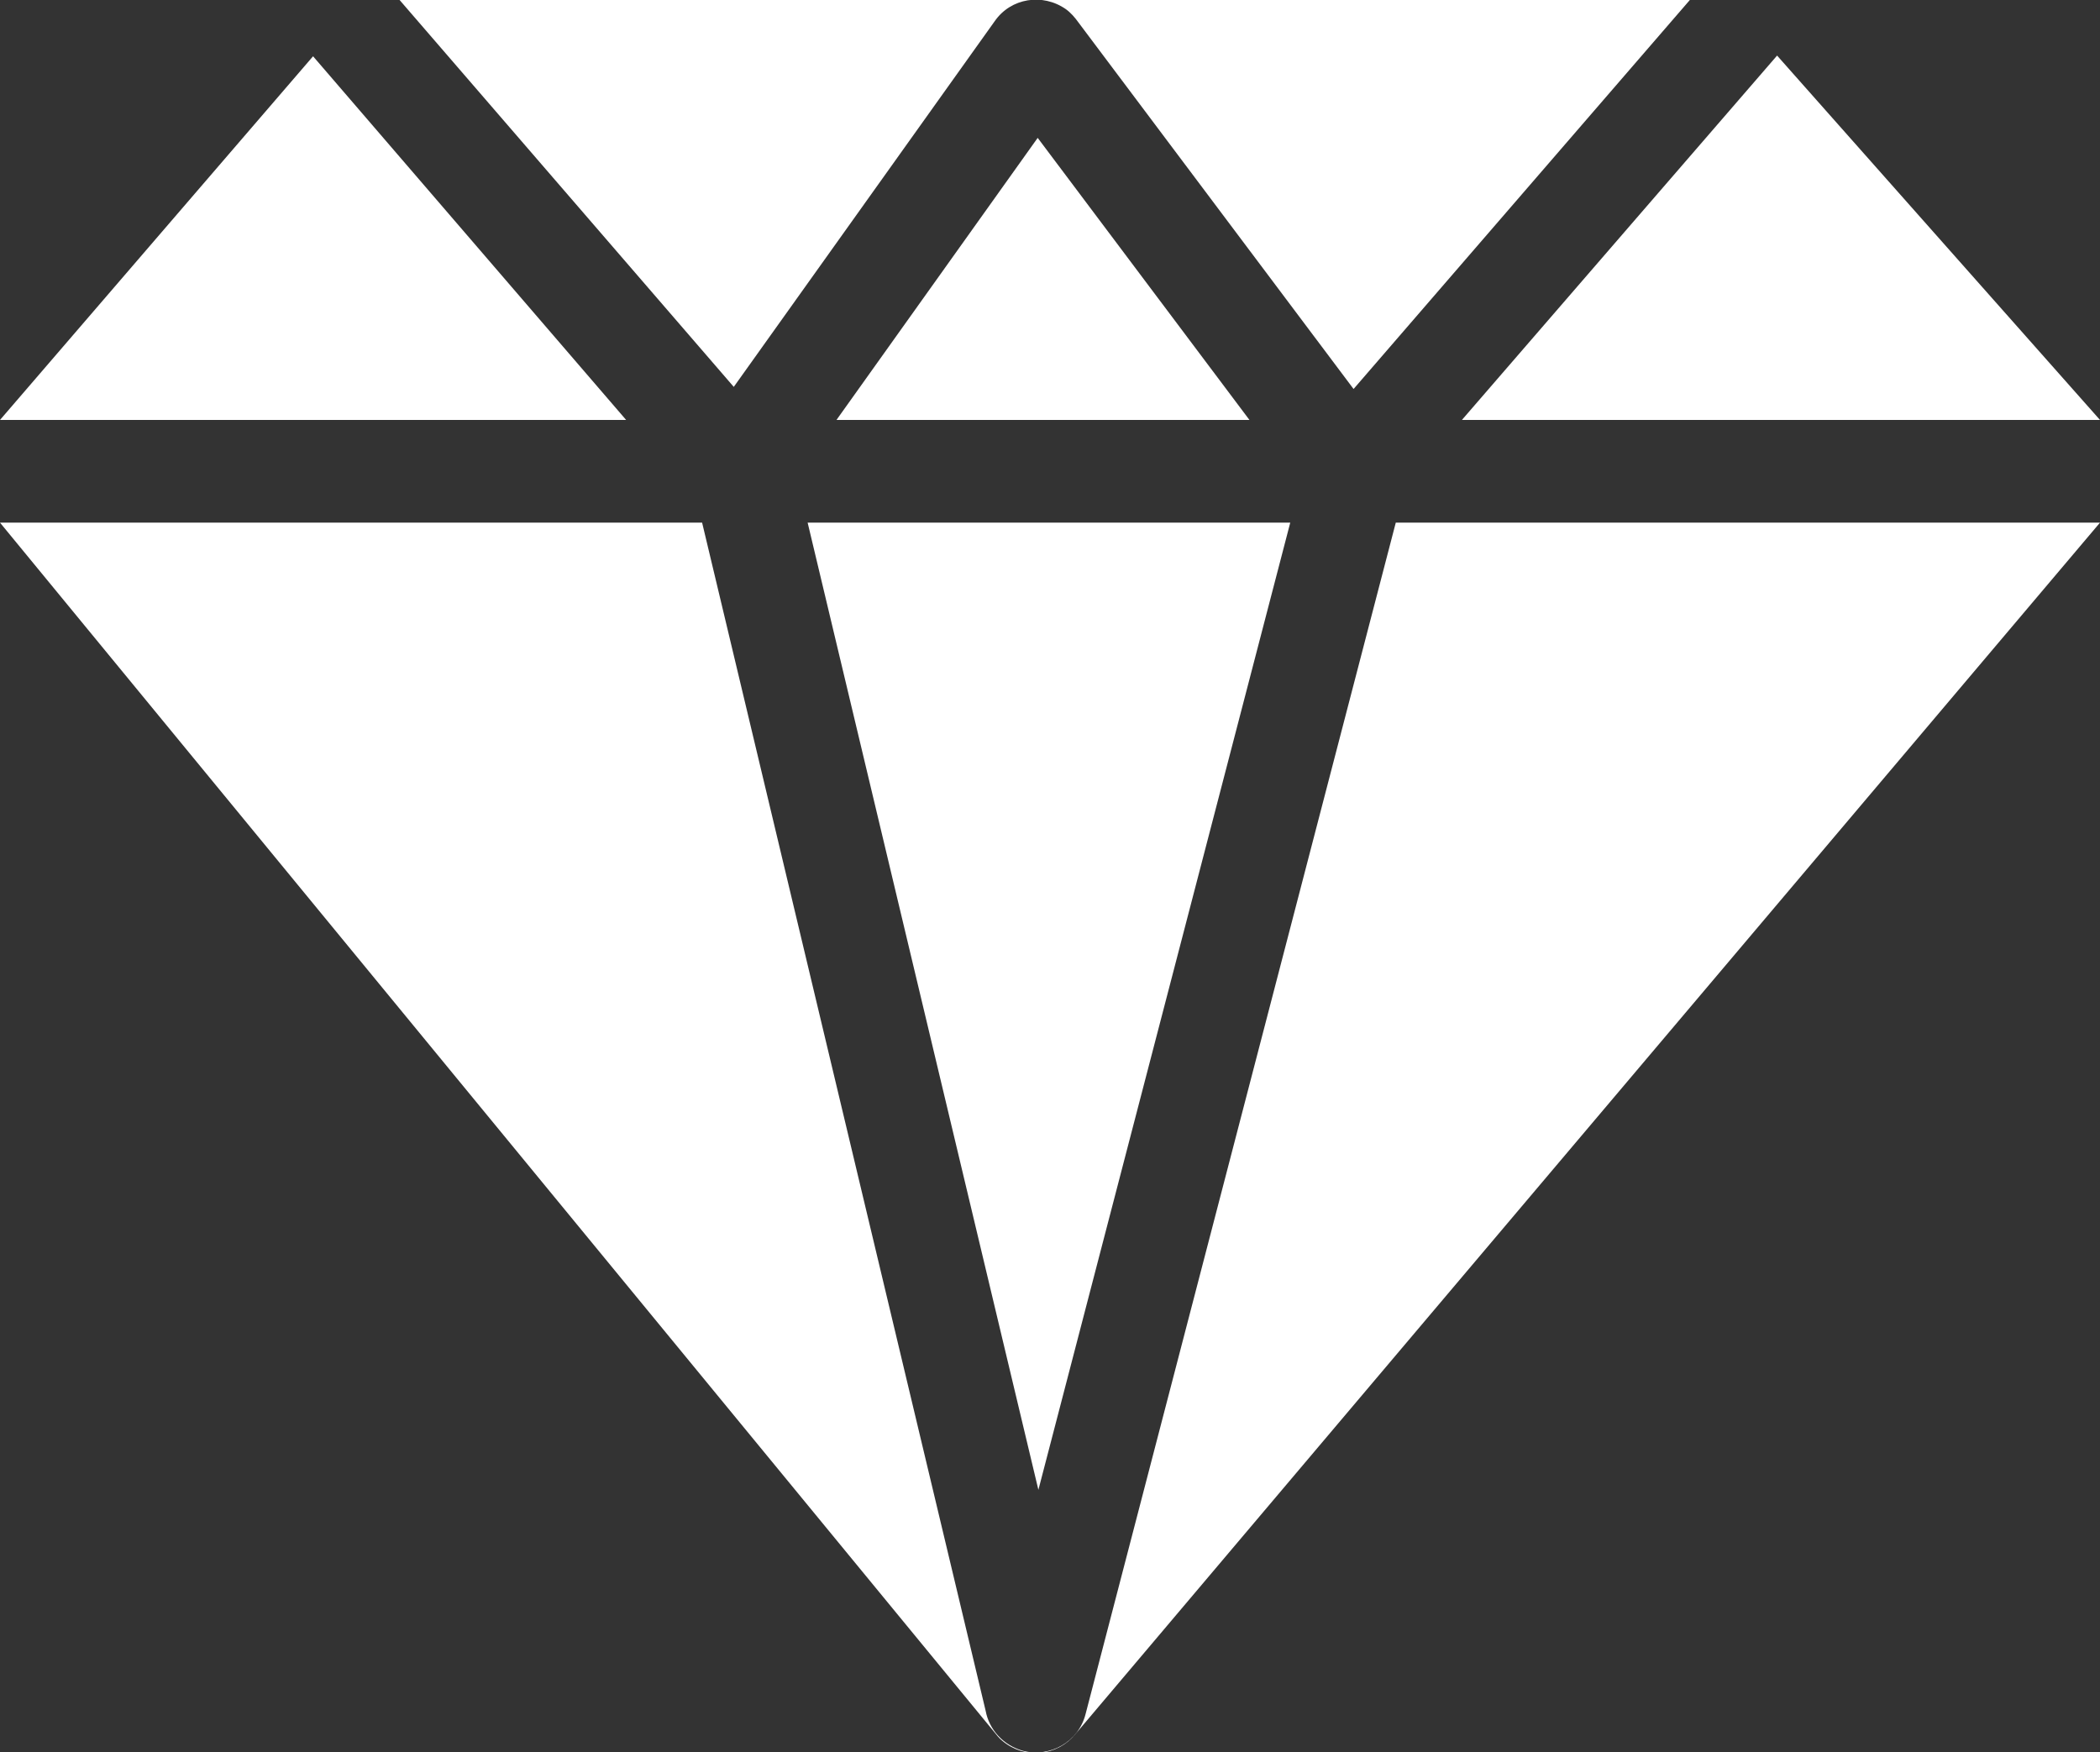 <?xml version="1.0" encoding="UTF-8"?>
<svg id="Layer_2" data-name="Layer 2" xmlns="http://www.w3.org/2000/svg" viewBox="0 0 29.85 24.91">
  <rect x="0" y="0" width="29.85" height="24.91" fill="#333333" stroke="none"/>
  <defs>
    <style>
      .cls-1 {
        fill: #fff;
        fill-rule: evenodd;
      }
    </style>
  </defs>
  <g id="Layer_1-2" data-name="Layer 1">
    <path class="cls-1" d="M14.73,0h9.29l-4.78,5.53L15.33.32c-.05-.07-.11-.14-.18-.19-.33-.23-.78-.16-1.01.17l-3.71,5.2L5.68,0h9.05ZM25.26.79l-4.48,5.18h9.07L25.26.79h0ZM29.85,7.43l-14.57,17.23c-.26.31-.72.35-1.03.09-.05-.04-.08-.08-.12-.13L0,7.43h9.98l4.03,16.89c.05.27.25.49.53.57.39.1.79-.13.89-.52l4.41-16.94h10.01ZM0,5.97h8.9L4.45.8,0,5.97H0ZM11.89,5.97h5.87l-3.01-4.01-2.86,4.01h0ZM18.34,7.43h-6.86l3.28,13.75,3.58-13.75Z"/>
  </g>
</svg>